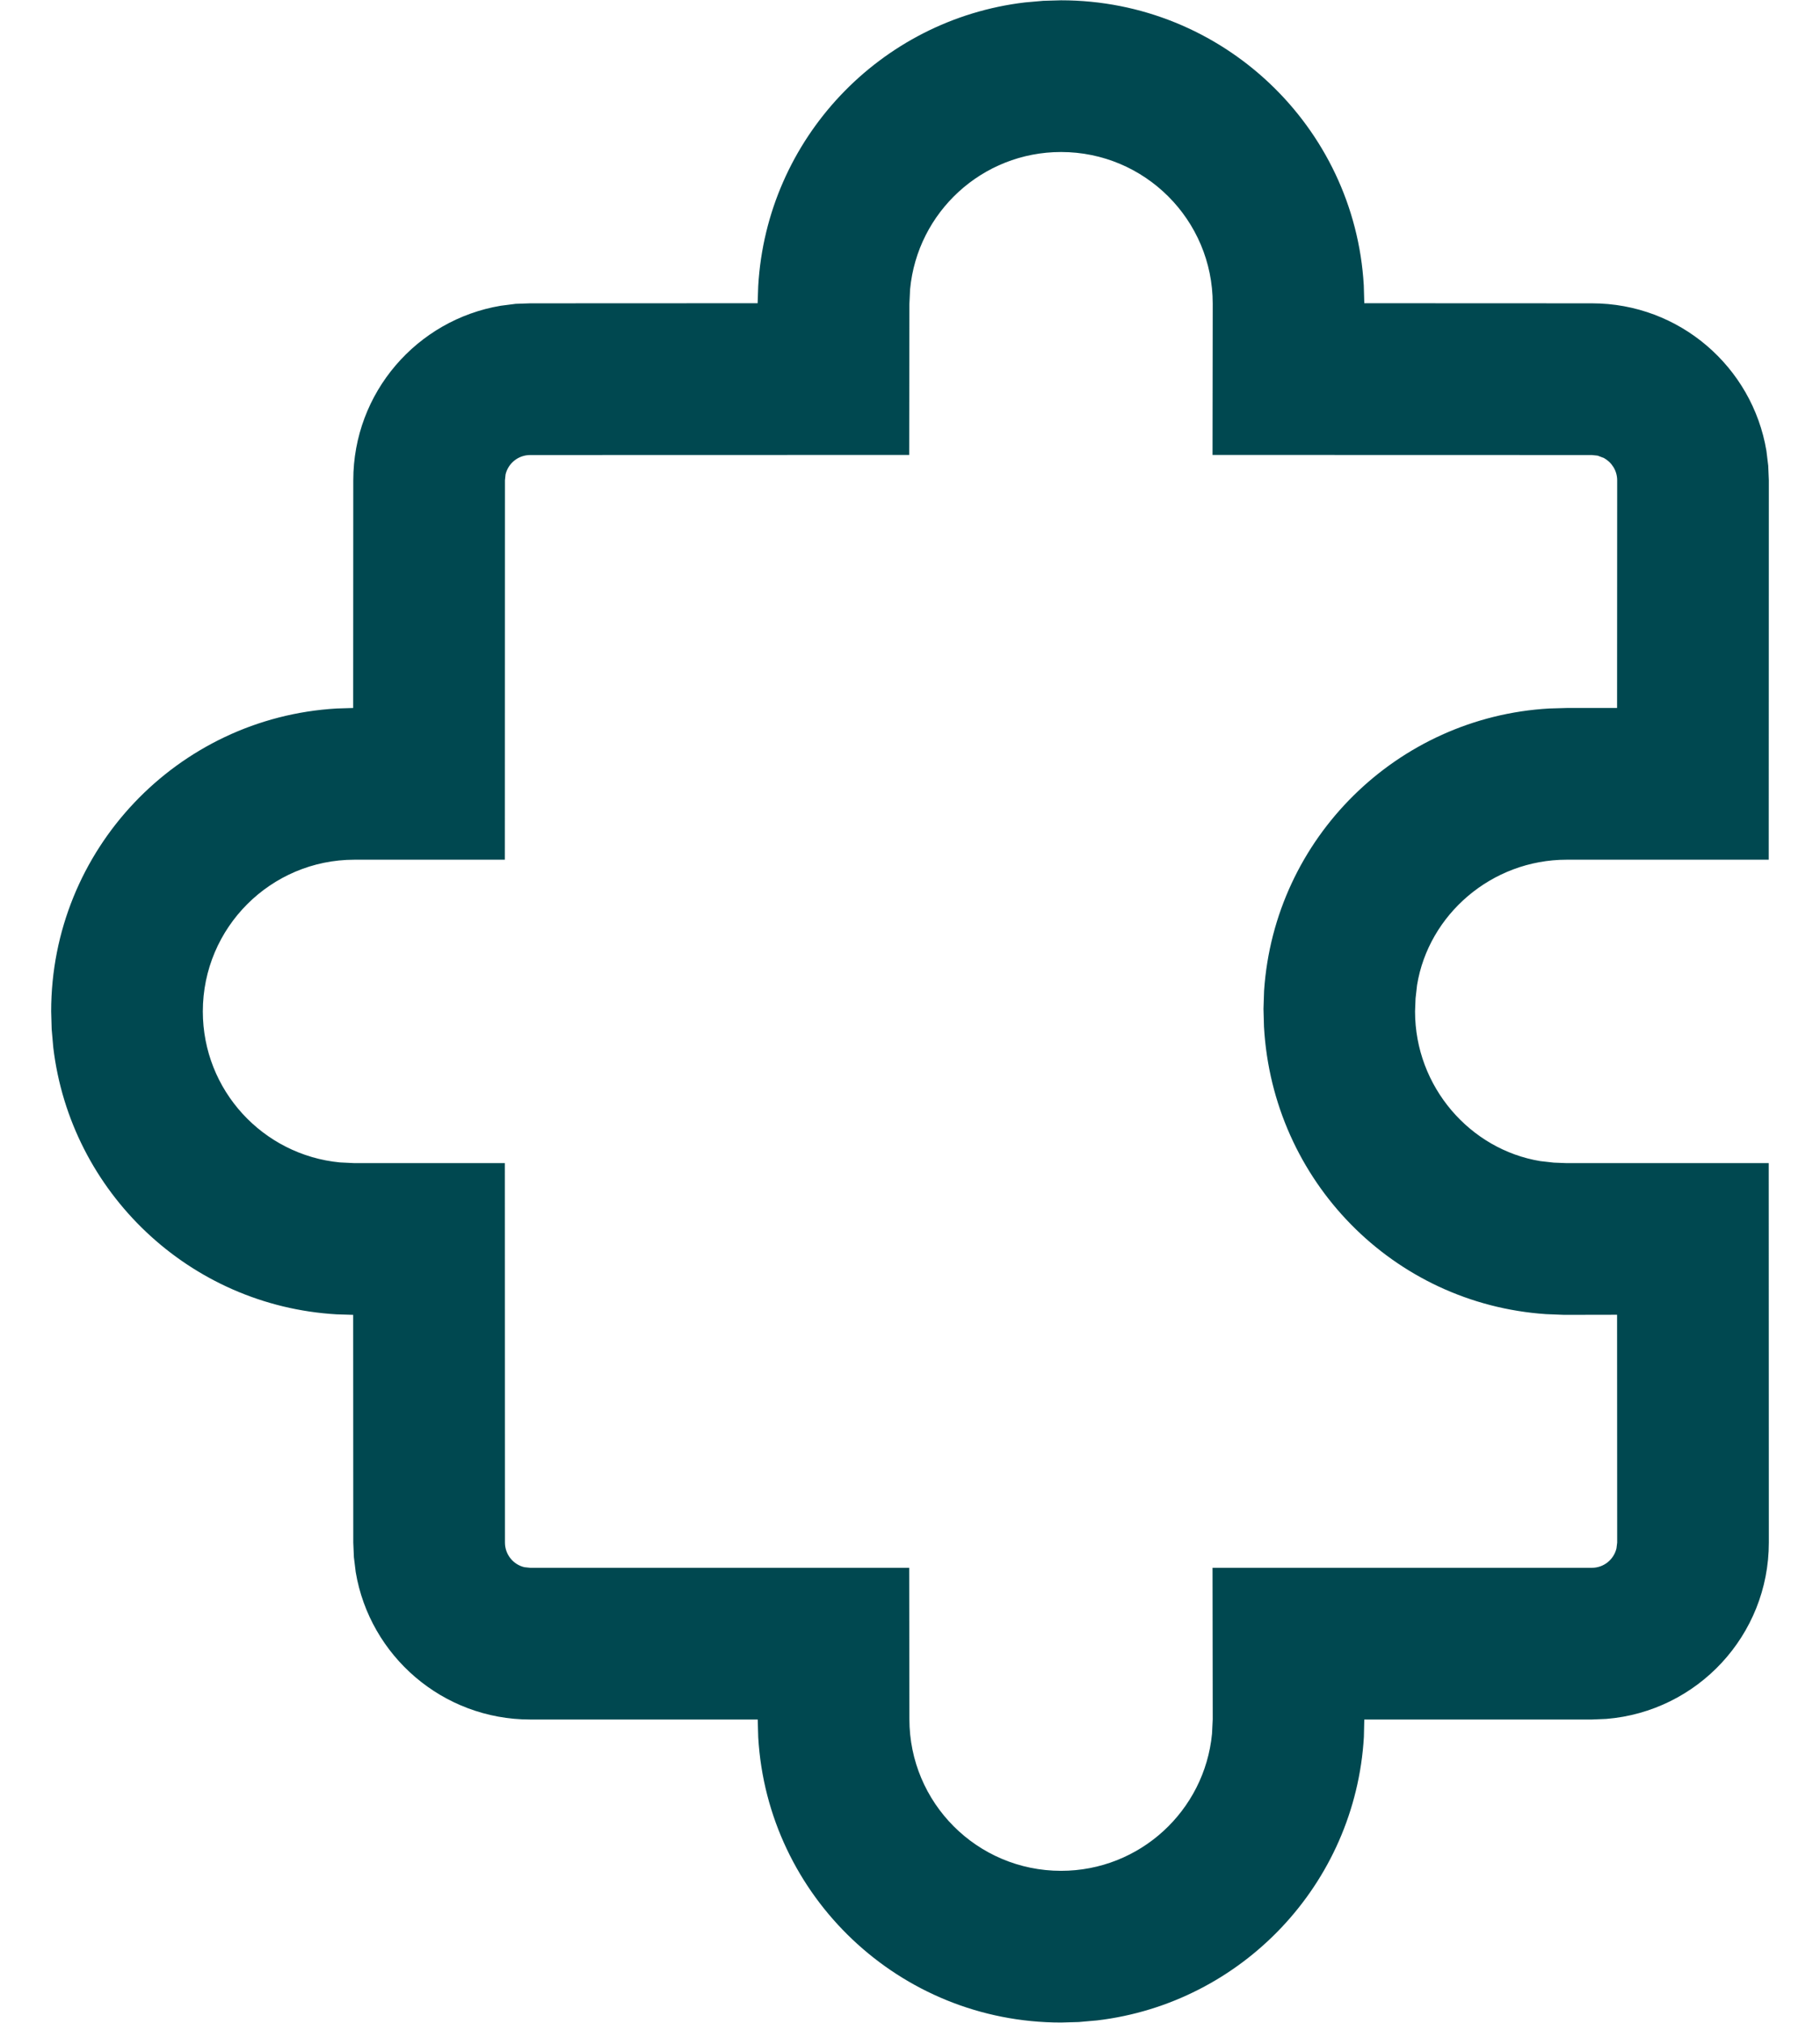 <svg width="18" height="20" viewBox="0 0 18 20" fill="none" xmlns="http://www.w3.org/2000/svg">
<path d="M10.494 0.003C12.091 0.003 13.398 1.252 13.488 2.822L13.493 2.998L15.744 2.999C16.611 2.999 17.331 3.629 17.47 4.457L17.488 4.605L17.494 4.749L17.493 8.5L15.495 8.5C14.752 8.5 14.129 9.043 14.015 9.739L14 9.871L13.995 10C13.995 10.744 14.539 11.366 15.234 11.48L15.367 11.495L15.495 11.5L17.493 11.5L17.494 15.251C17.494 16.169 16.787 16.922 15.887 16.995L15.744 17.001L13.493 17.001L13.489 17.173C13.404 18.629 12.282 19.806 10.851 19.976L10.67 19.992L10.494 19.997C8.896 19.997 7.59 18.748 7.499 17.177L7.494 17.001L5.244 17.001C4.377 17.001 3.657 16.371 3.518 15.543L3.5 15.395L3.494 15.252L3.493 13L3.33 12.995C1.874 12.911 0.697 11.788 0.527 10.357L0.511 10.176L0.506 10C0.506 8.402 1.755 7.096 3.33 7.005L3.493 7L3.494 4.749C3.494 3.881 4.125 3.162 4.952 3.023L5.1 3.004L5.244 2.999L7.493 2.998L7.499 2.827C7.583 1.371 8.706 0.193 10.137 0.024L10.318 0.008L10.494 0.003ZM10.494 1.503C9.714 1.503 9.073 2.098 9.001 2.859L8.994 3.004L8.992 4.498L5.244 4.499C5.125 4.499 5.026 4.581 5 4.691L4.994 4.749L4.993 8.5L3.506 8.5C2.678 8.5 2.006 9.172 2.006 10C2.006 10.78 2.601 11.42 3.362 11.493L3.506 11.5L4.993 11.5L4.994 15.251C4.994 15.37 5.076 15.469 5.186 15.495L5.244 15.501L8.992 15.501L8.994 16.997C8.994 17.826 9.665 18.497 10.494 18.497C11.274 18.497 11.914 17.902 11.987 17.142L11.994 16.998L11.992 15.501L15.744 15.501C15.862 15.501 15.961 15.419 15.987 15.309L15.994 15.252L15.993 12.999L15.47 13L15.291 12.993C13.779 12.891 12.587 11.676 12.501 10.152L12.496 9.975L12.502 9.795C12.604 8.284 13.82 7.091 15.321 7.005L15.495 7L15.993 7L15.994 4.749C15.994 4.654 15.941 4.572 15.864 4.529L15.801 4.505L15.744 4.499L11.992 4.498L11.994 3.003C11.994 2.174 11.322 1.503 10.494 1.503Z" fill="#004850"/>
</svg>

